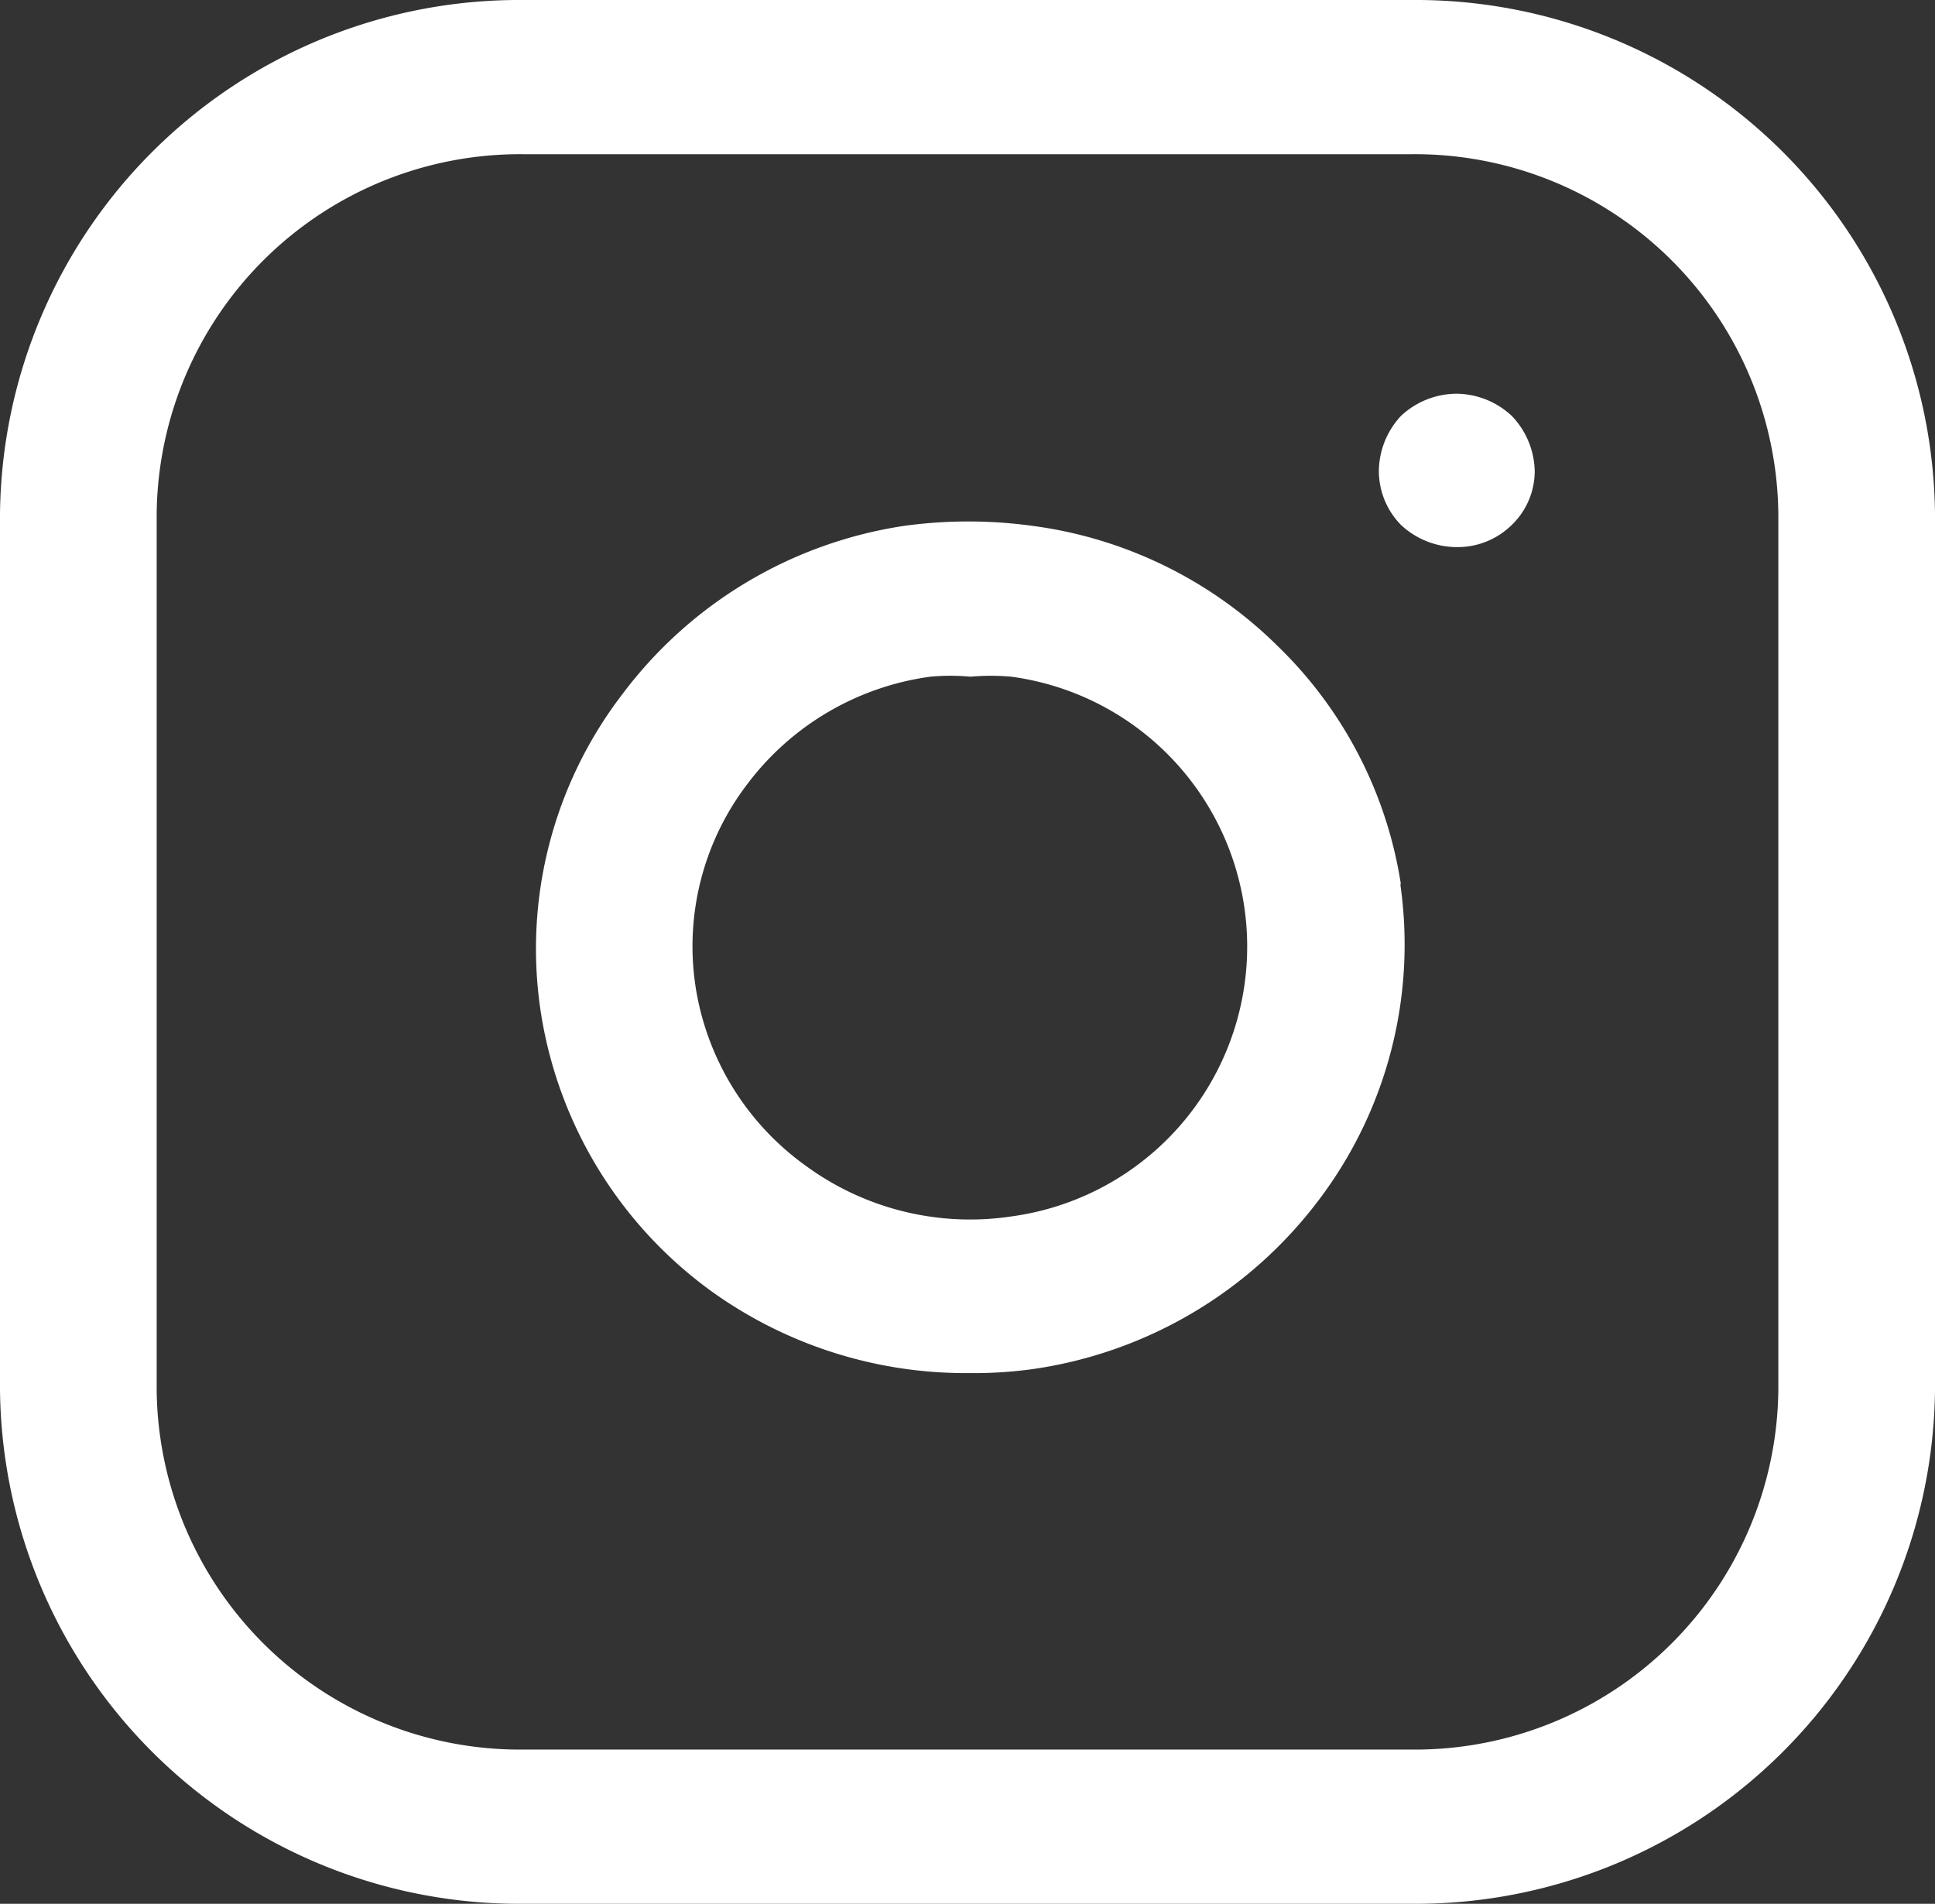 <svg xmlns="http://www.w3.org/2000/svg" viewBox="0 0 23.59 23.21"><rect x="0" y="0" width="23.59" height="23.21" fill="#333333" stroke="none"/><defs><style>.cls-1{fill:#fff;}</style></defs><g id="Logos"><path class="cls-1" d="M17.22,0H6.37A6.33,6.33,0,0,0,0,6.27V16.94a6.33,6.33,0,0,0,6.37,6.27H17.22a6.33,6.33,0,0,0,6.37-6.27V6.27A6.33,6.33,0,0,0,17.22,0m4.46,16.94a4.43,4.43,0,0,1-4.46,4.39H6.37a4.43,4.43,0,0,1-4.46-4.39V6.27A4.43,4.43,0,0,1,6.37,1.88H17.22a4.43,4.43,0,0,1,4.46,4.39Z"/><path class="cls-1" d="M17.08,10.79a5.13,5.13,0,0,0-1.5-2.91,5.22,5.22,0,0,0-3-1.47,5.75,5.75,0,0,0-1.55,0A5.27,5.27,0,0,0,7.59,8.46a5.1,5.1,0,0,0-1,3.86,5.18,5.18,0,0,0,2.08,3.42,5.31,5.31,0,0,0,3.14,1,5.24,5.24,0,0,0,.79-.05,5.31,5.31,0,0,0,3.47-2.05,5.16,5.16,0,0,0,1-3.87m-4.74,4.06a3.39,3.39,0,0,1-2.51-.62,3.31,3.31,0,0,1-1.34-2.18,3.26,3.26,0,0,1,.63-2.47,3.36,3.36,0,0,1,2.23-1.31,2.63,2.63,0,0,1,.49,0,2.81,2.81,0,0,1,.5,0,3.32,3.32,0,0,1,0,6.58"/><path class="cls-1" d="M18.43,5.07a1,1,0,0,0-.67-.27,1,1,0,0,0-.68.27,1,1,0,0,0-.27.67.94.94,0,0,0,.27.66,1,1,0,0,0,.68.27.94.94,0,0,0,.67-.27.91.91,0,0,0,.28-.66,1,1,0,0,0-.28-.67"/></g></svg>